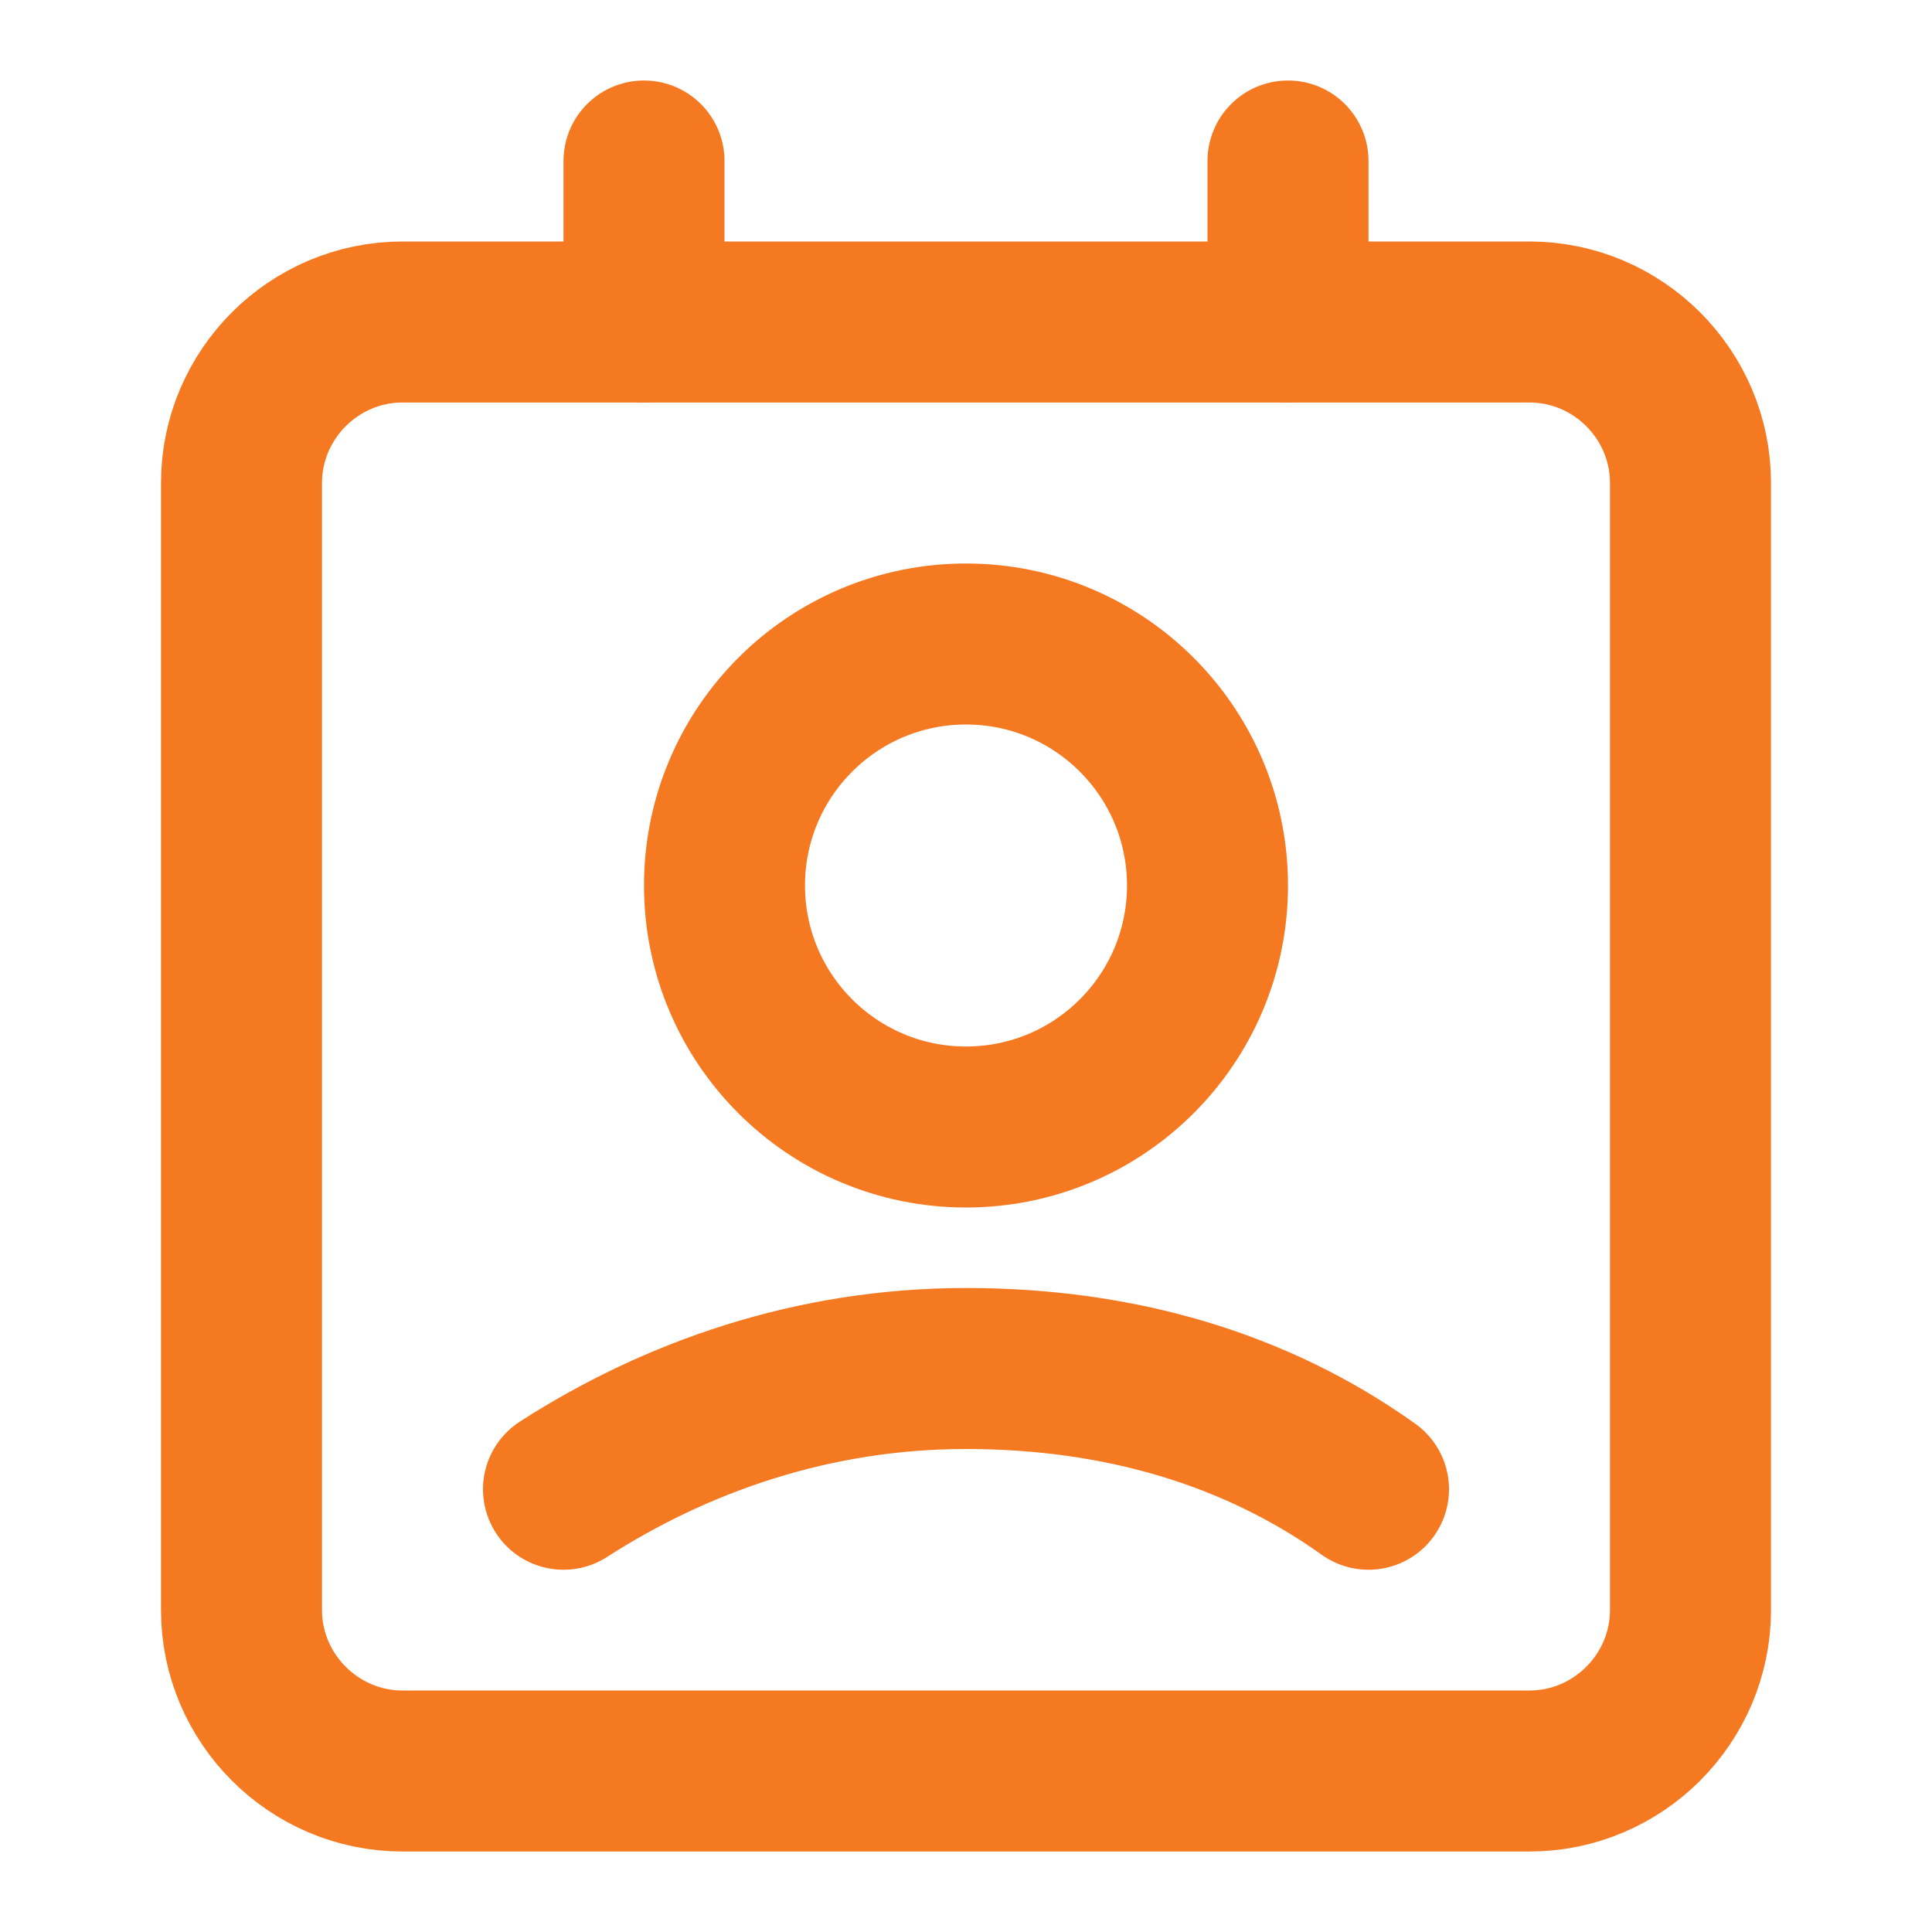 <svg width="24" height="24" viewBox="0 0 24 24" fill="none" xmlns="http://www.w3.org/2000/svg">
<path d="M19 22H5C3.9 22 3 21.1 3 20V6C3 4.9 3.9 4 5 4H19C20.1 4 21 4.9 21 6V20C21 21.1 20.1 22 19 22Z" stroke="#F47920" stroke-width="2" stroke-linecap="round" stroke-linejoin="round"/>
<path d="M16 2V4" stroke="#F47920" stroke-width="2" stroke-linecap="round" stroke-linejoin="round"/>
<path d="M8 2V4" stroke="#F47920" stroke-width="2" stroke-linecap="round" stroke-linejoin="round"/>
<path d="M12 14C13.657 14 15 12.657 15 11C15 9.343 13.657 8 12 8C10.343 8 9 9.343 9 11C9 12.657 10.343 14 12 14Z" stroke="#F47920" stroke-width="2" stroke-linecap="round" stroke-linejoin="round"/>
<path d="M17 18.5C15.6 17.5 13.9 17 12 17C10.1 17 8.4 17.6 7 18.5" stroke="#F47920" stroke-width="2" stroke-linecap="round" stroke-linejoin="round"/>
</svg>
